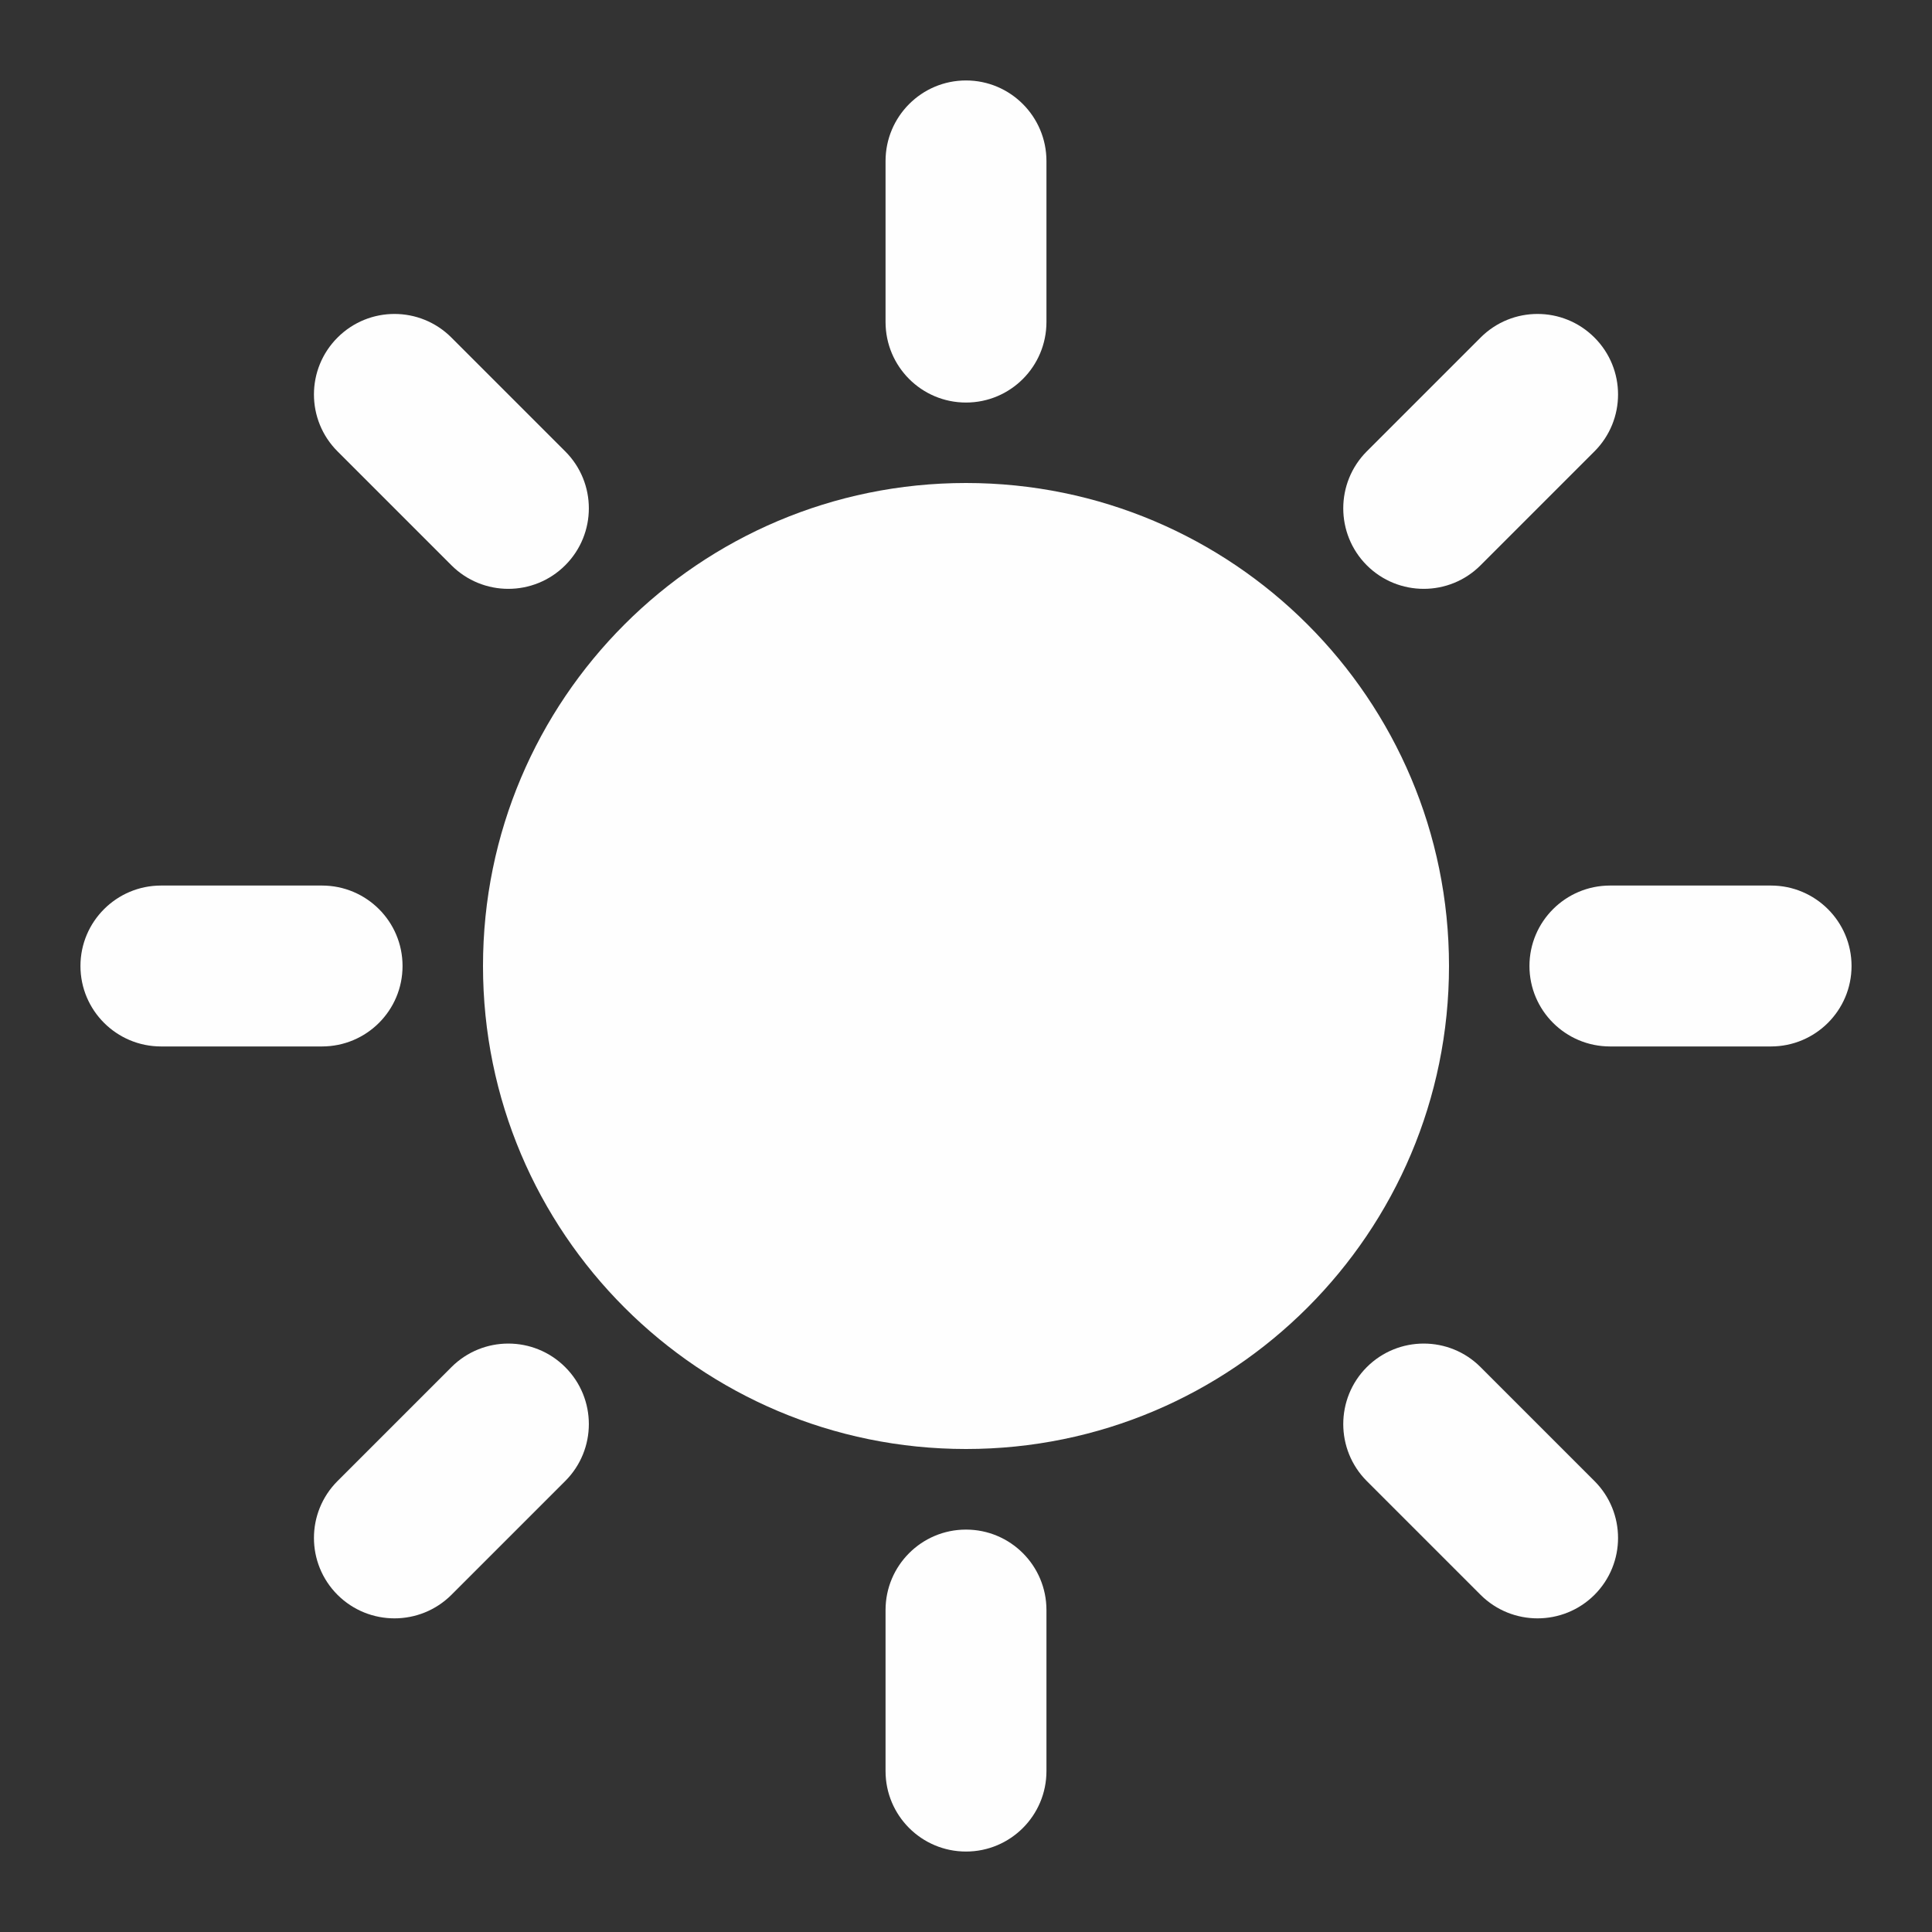 <svg width="14" height="14" viewBox="0 0 14 14" fill="none" xmlns="http://www.w3.org/2000/svg">
<rect x="0" y="0" width="14" height="14" fill="#333333" stroke="none"/>
<path d="M7.583 1.167C7.583 0.845 7.322 0.583 7 0.583C6.678 0.583 6.417 0.845 6.417 1.167V2.333C6.417 2.656 6.678 2.917 7 2.917C7.322 2.917 7.583 2.656 7.583 2.333V1.167Z" fill="#FEFEFE"/>
<path d="M7.583 11.667C7.583 11.345 7.322 11.084 7 11.084C6.678 11.084 6.417 11.345 6.417 11.667V12.834C6.417 13.156 6.678 13.417 7 13.417C7.322 13.417 7.583 13.156 7.583 12.834V11.667Z" fill="#FEFEFE"/>
<path d="M0.583 7C0.583 6.678 0.845 6.417 1.167 6.417H2.333C2.656 6.417 2.917 6.678 2.917 7C2.917 7.322 2.656 7.583 2.333 7.583H1.167C0.845 7.583 0.583 7.322 0.583 7Z" fill="#FEFEFE"/>
<path d="M3.271 2.446C3.043 2.218 2.674 2.218 2.446 2.446C2.218 2.674 2.218 3.043 2.446 3.271L3.271 4.096C3.499 4.324 3.868 4.324 4.096 4.096C4.324 3.868 4.324 3.499 4.096 3.271L3.271 2.446Z" fill="#FEFEFE"/>
<path d="M11.554 2.446C11.782 2.674 11.782 3.043 11.554 3.271L10.729 4.096C10.502 4.324 10.132 4.324 9.904 4.096C9.677 3.868 9.677 3.499 9.904 3.271L10.729 2.446C10.957 2.218 11.326 2.218 11.554 2.446Z" fill="#FEFEFE"/>
<path d="M4.096 10.732C4.324 10.504 4.324 10.135 4.096 9.907C3.868 9.679 3.499 9.679 3.271 9.907L2.446 10.732C2.218 10.96 2.218 11.329 2.446 11.557C2.674 11.784 3.043 11.784 3.271 11.557L4.096 10.732Z" fill="#FEFEFE"/>
<path d="M9.904 9.907C10.132 9.679 10.502 9.679 10.729 9.907L11.554 10.732C11.782 10.96 11.782 11.329 11.554 11.557C11.326 11.784 10.957 11.784 10.729 11.557L9.904 10.732C9.677 10.504 9.677 10.135 9.904 9.907Z" fill="#FEFEFE"/>
<path d="M11.667 6.417C11.345 6.417 11.083 6.678 11.083 7C11.083 7.322 11.345 7.583 11.667 7.583H12.833C13.155 7.583 13.417 7.322 13.417 7C13.417 6.678 13.155 6.417 12.833 6.417H11.667Z" fill="#FEFEFE"/>
<path d="M7 3.5C5.067 3.5 3.5 5.067 3.5 7C3.5 8.933 5.067 10.5 7 10.5C8.933 10.5 10.5 8.933 10.5 7C10.5 5.067 8.933 3.5 7 3.5Z" fill="#FEFEFE"/>
</svg>
